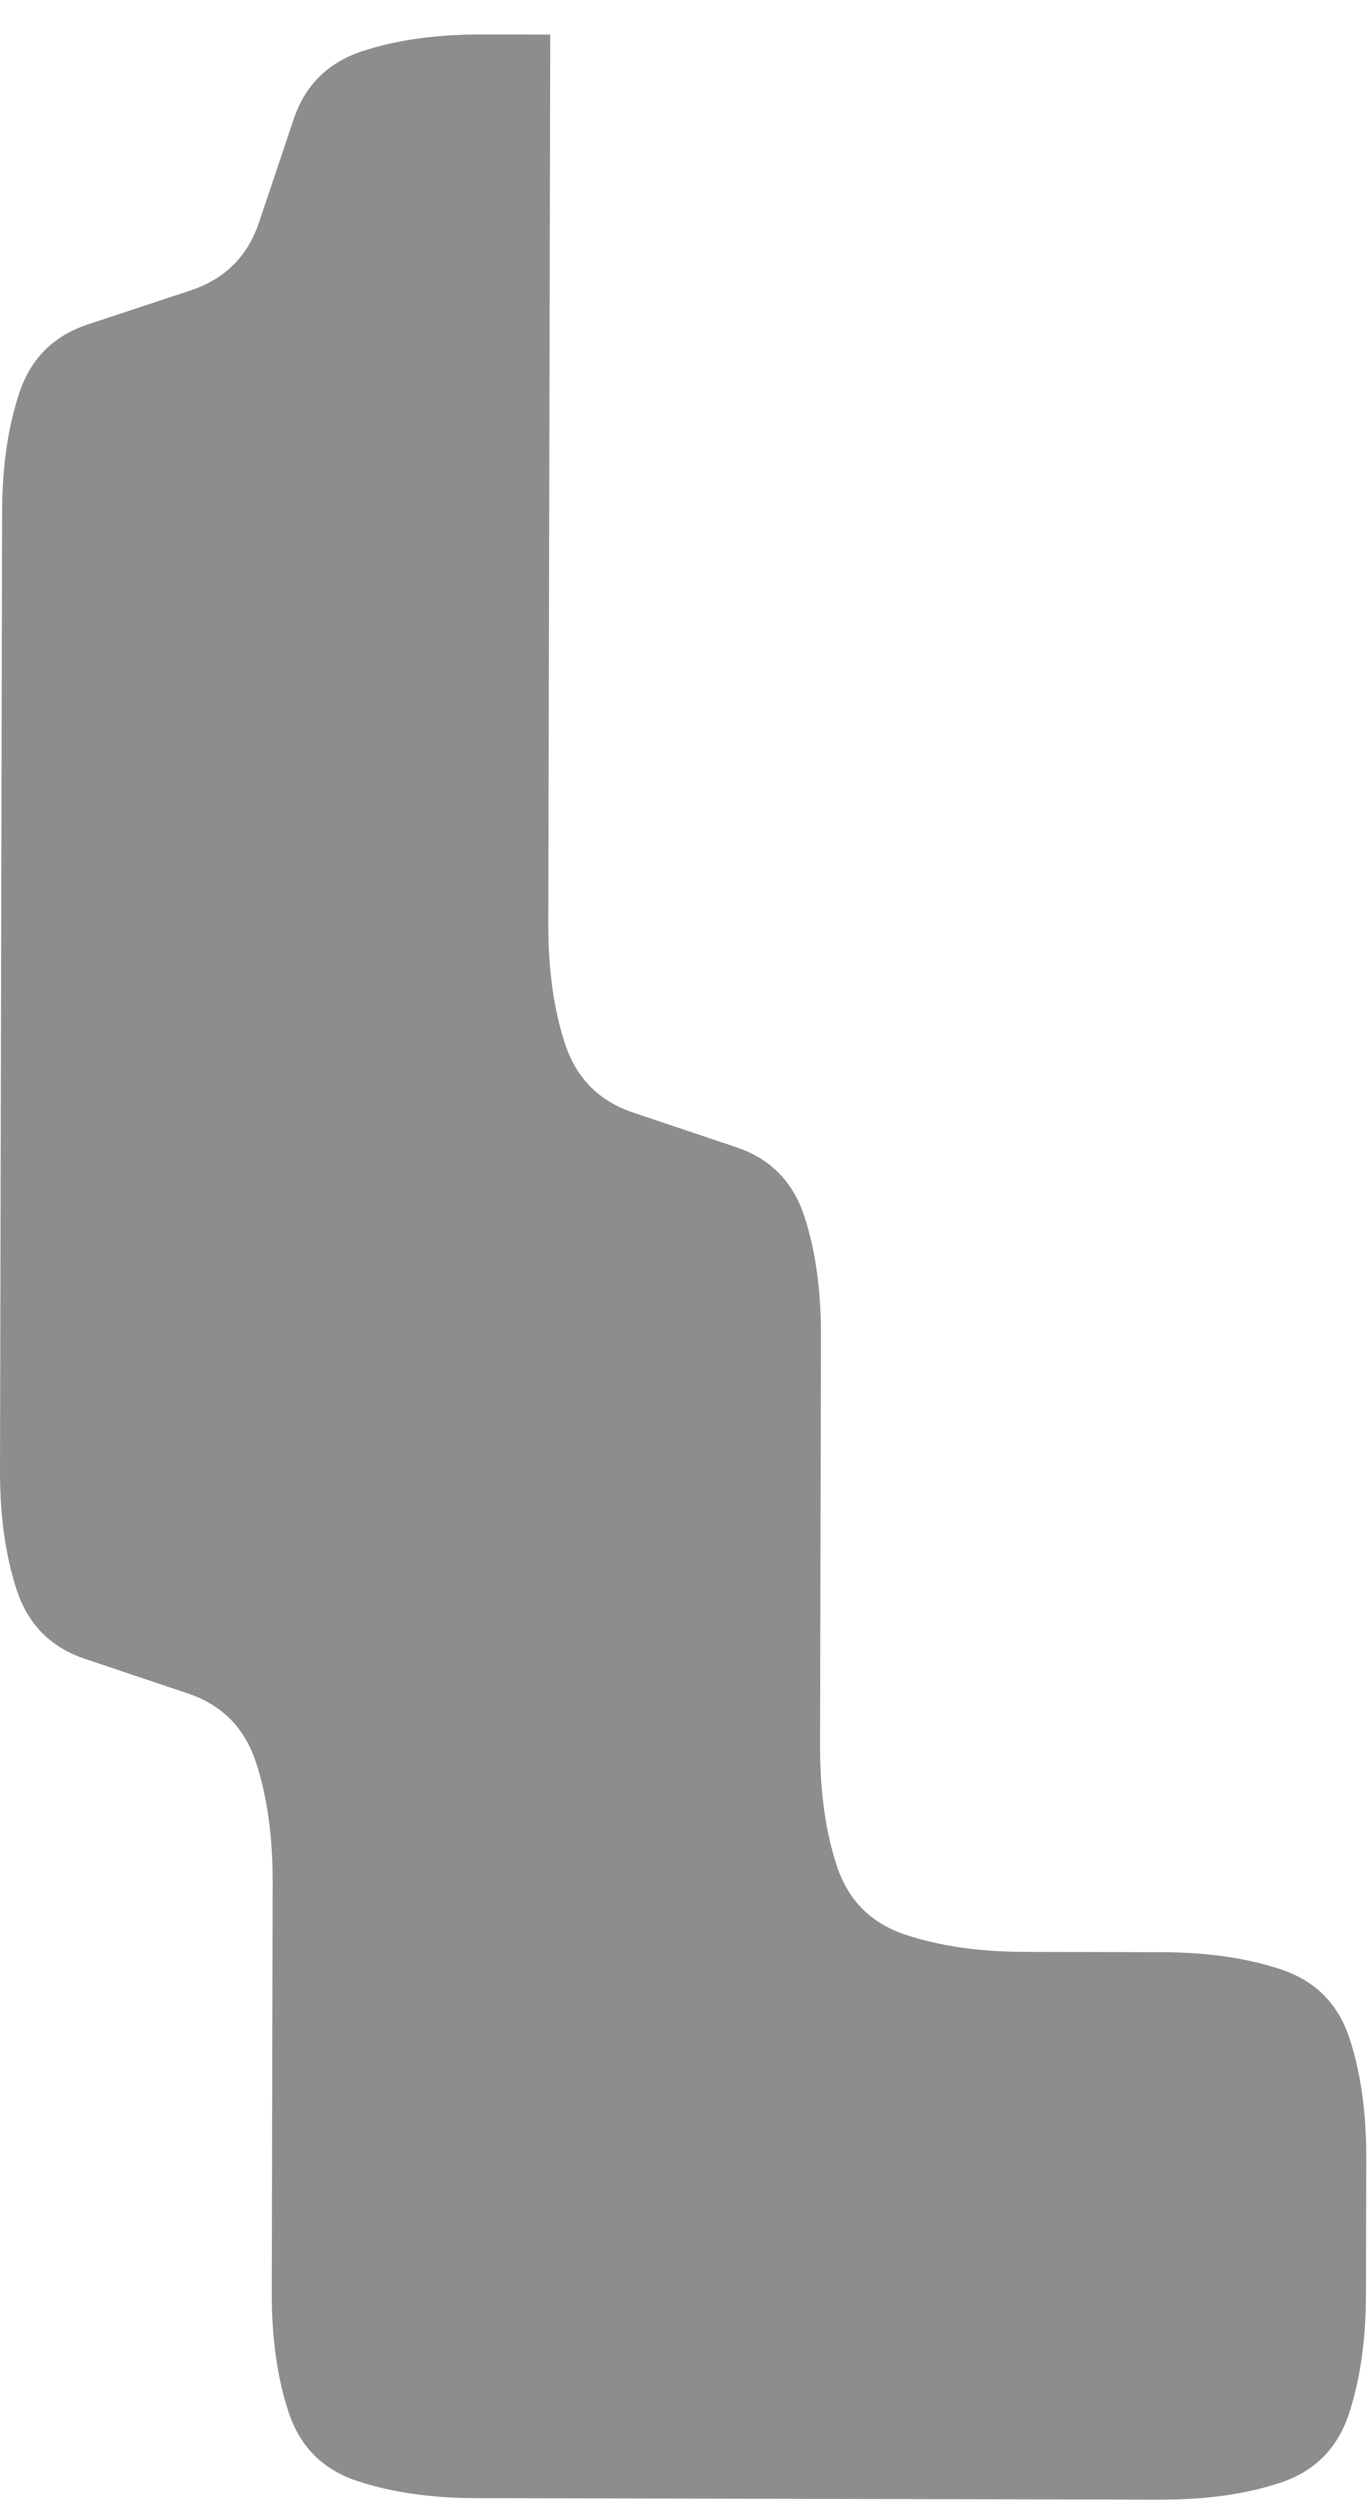 <?xml version="1.0" encoding="UTF-8" standalone="no"?>
<!-- Created with Inkscape (http://www.inkscape.org/) -->

<svg
   width="9.175mm"
   height="16.769mm"
   viewBox="0 0 9.175 16.769"
   version="1.1"
   id="svg1"
   xml:space="preserve"
   inkscape:version="1.3.2 (091e20e, 2023-11-25, custom)"
   sodipodi:docname="character.svg"
   xmlns:inkscape="http://www.inkscape.org/namespaces/inkscape"
   xmlns:sodipodi="http://sodipodi.sourceforge.net/DTD/sodipodi-0.dtd"
   xmlns="http://www.w3.org/2000/svg"
   xmlns:svg="http://www.w3.org/2000/svg"><sodipodi:namedview
     id="namedview1"
     pagecolor="#505050"
     bordercolor="#eeeeee"
     borderopacity="1"
     inkscape:showpageshadow="0"
     inkscape:pageopacity="0"
     inkscape:pagecheckerboard="0"
     inkscape:deskcolor="#505050"
     inkscape:document-units="mm"
     inkscape:zoom="0.76702441"
     inkscape:cx="342.88348"
     inkscape:cy="507.80652"
     inkscape:window-width="1920"
     inkscape:window-height="1057"
     inkscape:window-x="-8"
     inkscape:window-y="-8"
     inkscape:window-maximized="1"
     inkscape:current-layer="layer1" /><defs
     id="defs1" /><g
     inkscape:label="Layer 1"
     inkscape:groupmode="layer"
     id="layer1"
     transform="translate(-165.346,-153.956)"><rect
       inkscape:export-ydpi="292.73001"
       inkscape:export-xdpi="292.73001"
       inkscape:export-filename="D:\xampp\htdocs\proyectos\darellanodev.github.io\img\icons\jetpack.png"
       y="16.255"
       x="-59.535"
       height="251.932"
       width="251.932"
       id="rect1112"
       style="fill:none;fill-opacity:1;stroke:none;stroke-width:4.086;stroke-opacity:1" /><path
       style="fill:#8d8d8d;fill-opacity:1;stroke-width:0.918"
       d="m 167.316,154.758 q 0.115,-0.344 0.46,-0.458 0.345,-0.114 0.804,-0.113 l 0.459,8.7e-4 -8.7e-4,0.459 q -8.7e-4,0.459 -0.002,0.918 -8.6e-4,0.459 -0.002,0.918 -8.7e-4,0.459 -0.002,0.918 -8.7e-4,0.459 -0.002,0.918 -8.6e-4,0.459 -0.002,0.918 -8.7e-4,0.459 -0.002,0.918 -8.7e-4,0.459 0.113,0.804 0.114,0.345 0.458,0.46 0.344,0.115 0.688,0.231 0.344,0.115 0.458,0.46 0.114,0.345 0.113,0.804 -8.7e-4,0.459 -0.002,0.918 -8.6e-4,0.459 -0.002,0.918 -8.7e-4,0.459 -0.002,0.918 -8.7e-4,0.459 0.113,0.804 0.114,0.345 0.458,0.46 0.344,0.115 0.803,0.116 0.459,8.7e-4 0.918,0.002 0.459,8.6e-4 0.803,0.116 0.344,0.115 0.458,0.46 0.114,0.345 0.113,0.804 -8.7e-4,0.459 -0.002,0.918 -8.7e-4,0.459 -0.116,0.803 -0.115,0.344 -0.46,0.458 -0.345,0.114 -0.804,0.113 -0.459,-8.7e-4 -0.918,-0.002 -0.459,-8.7e-4 -0.918,-0.002 -0.459,-8.7e-4 -0.918,-0.002 -0.459,-8.7e-4 -0.918,-0.002 -0.459,-8.7e-4 -0.918,-0.002 -0.459,-8.6e-4 -0.803,-0.116 -0.344,-0.115 -0.458,-0.46 -0.114,-0.345 -0.113,-0.804 8.7e-4,-0.459 0.002,-0.918 8.7e-4,-0.459 0.002,-0.918 8.7e-4,-0.459 0.002,-0.918 8.7e-4,-0.459 -0.113,-0.804 -0.114,-0.345 -0.458,-0.46 -0.344,-0.115 -0.688,-0.231 -0.344,-0.115 -0.458,-0.46 -0.114,-0.345 -0.113,-0.804 8.7e-4,-0.459 0.002,-0.918 8.7e-4,-0.459 0.002,-0.918 8.7e-4,-0.459 0.002,-0.918 8.7e-4,-0.459 0.002,-0.918 8.7e-4,-0.459 0.002,-0.918 8.7e-4,-0.459 0.002,-0.918 8.7e-4,-0.459 0.002,-0.918 8.7e-4,-0.459 0.116,-0.803 0.115,-0.344 0.46,-0.458 0.345,-0.114 0.689,-0.228 0.345,-0.114 0.46,-0.458 0.115,-0.344 0.231,-0.688 m 1.722,-0.226 6.5e-4,-0.344 2.2e-4,-0.115 2.1e-4,-0.115 -4.3e-4,0.23 q -4.3e-4,0.23 -8.7e-4,0.459 l -4.3e-4,0.23 6.5e-4,-0.344"
       id="path9"
       inkscape:connector-curvature="0" /></g></svg>
